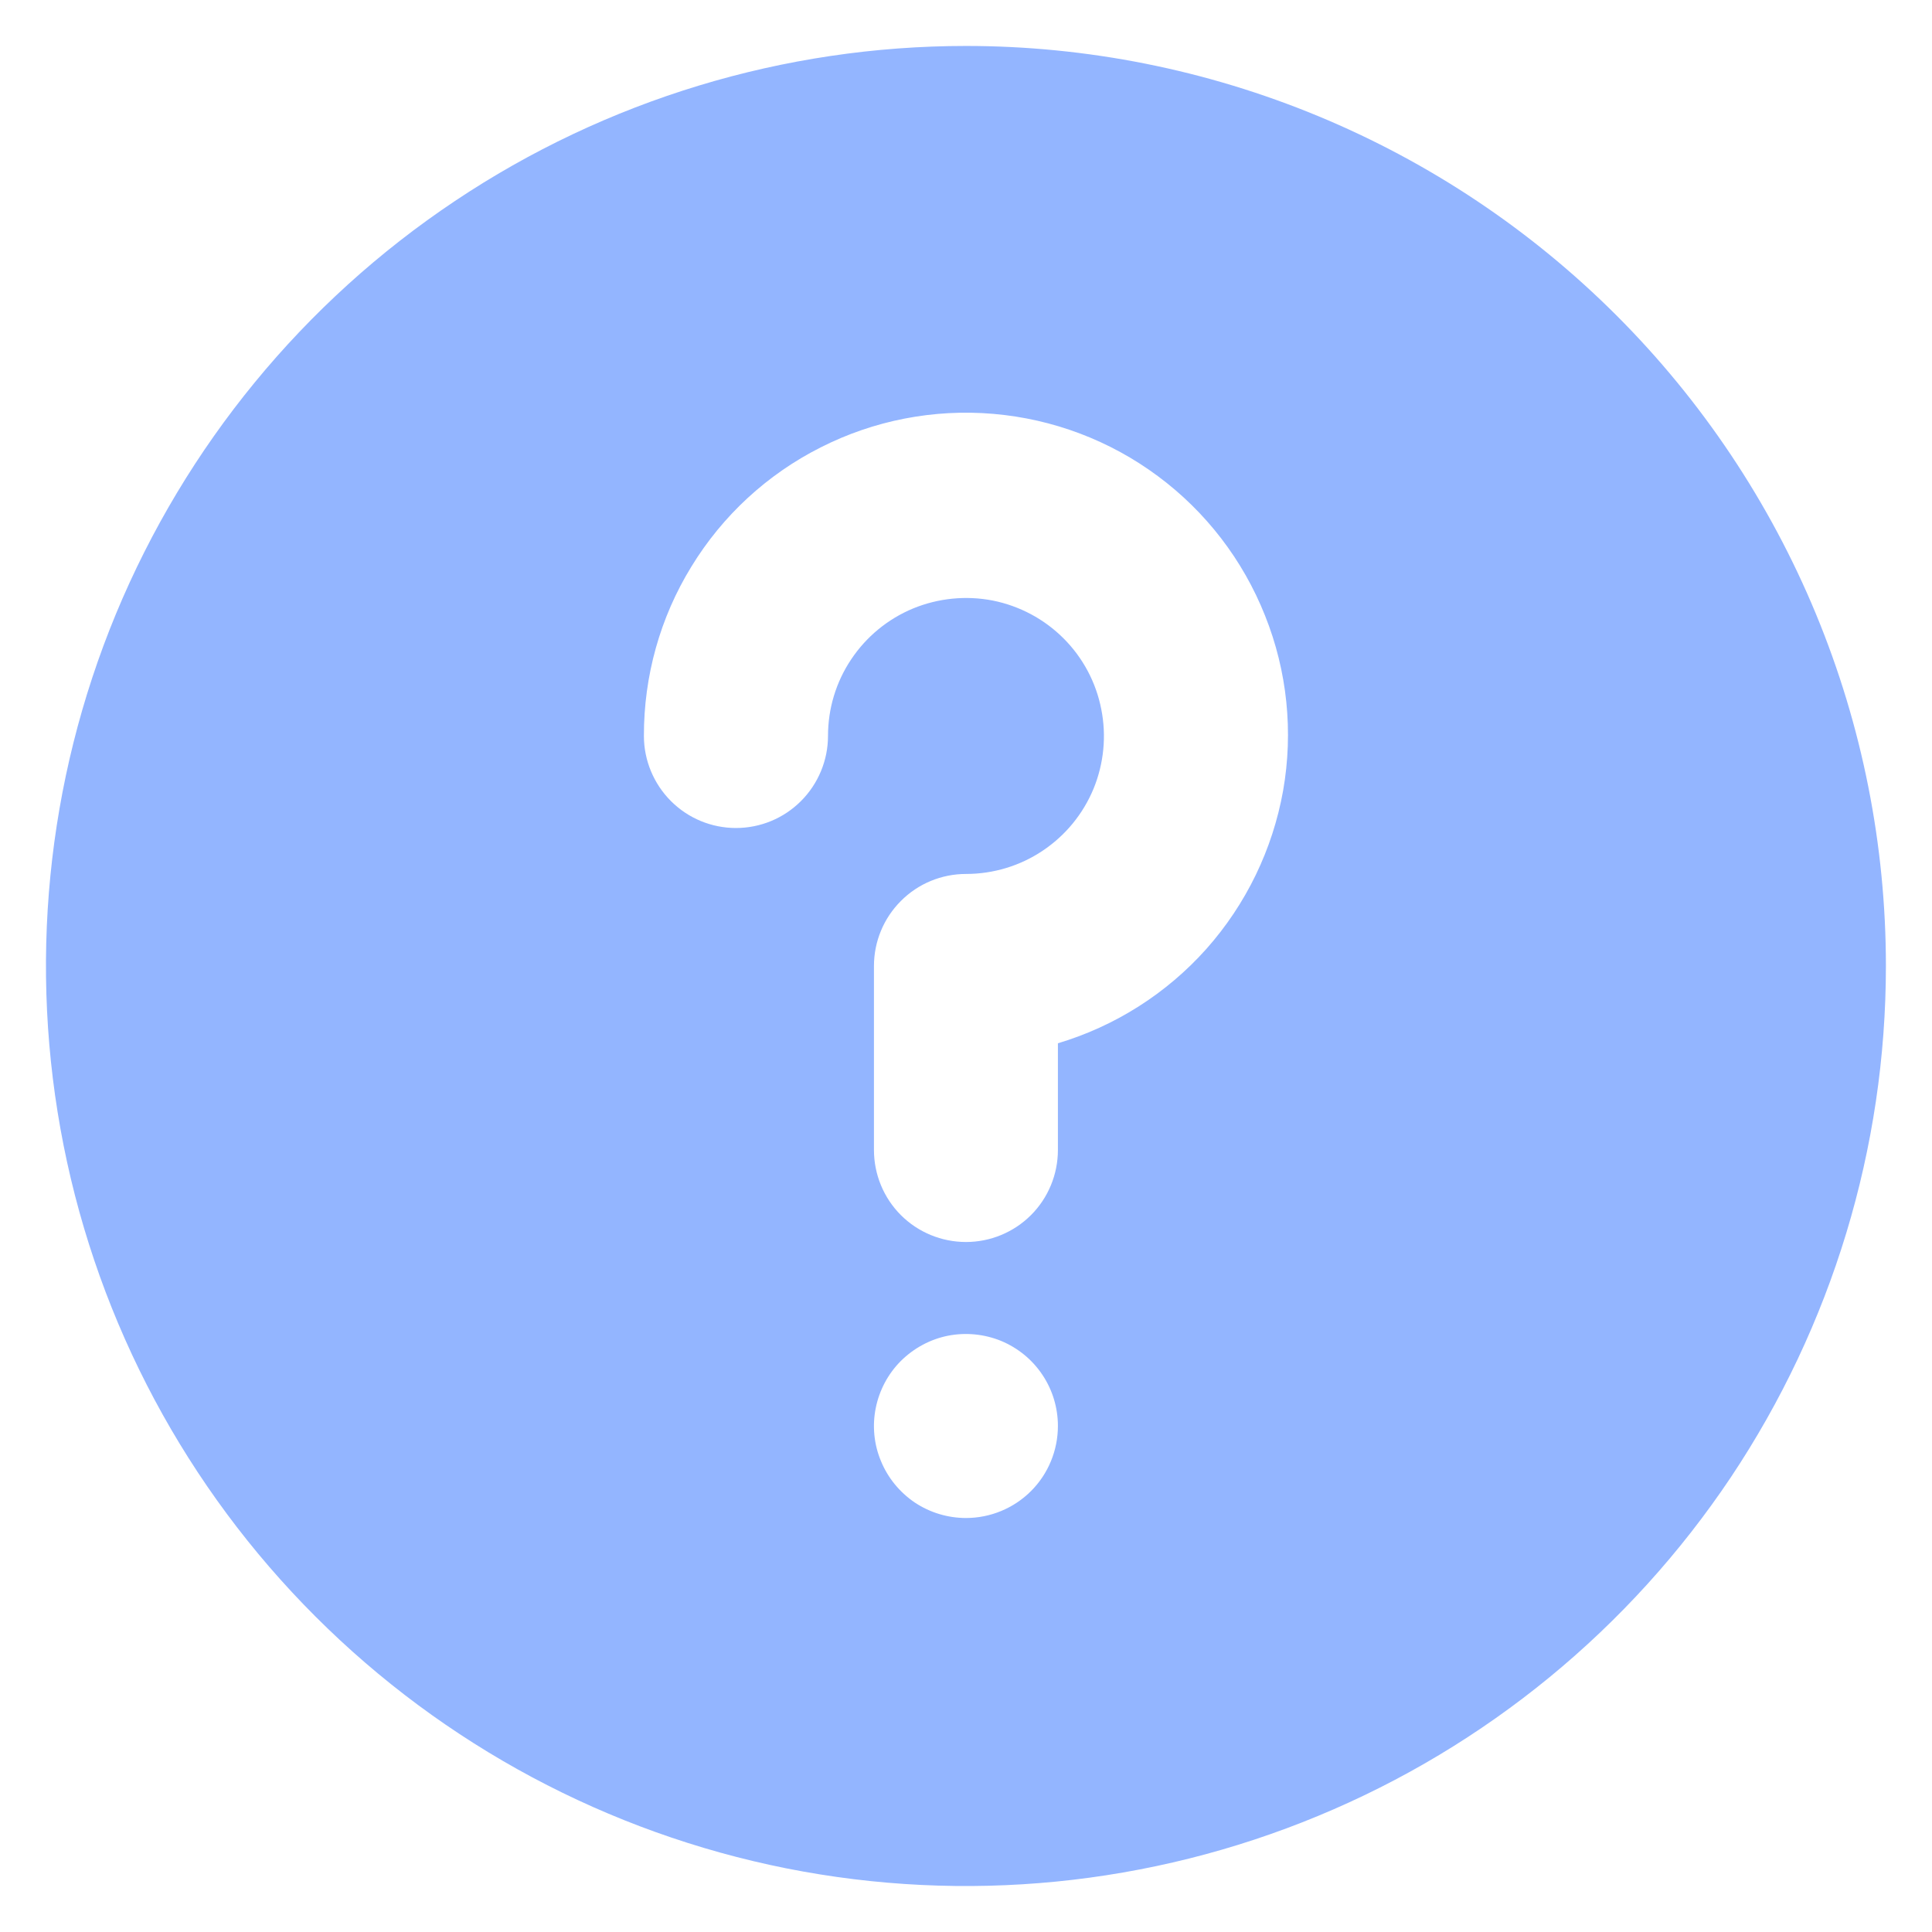 <svg width="14" height="14" viewBox="0 0 14 14" fill="none" xmlns="http://www.w3.org/2000/svg">
<path d="M7 0.333C5.681 0.333 4.392 0.724 3.296 1.457C2.2 2.189 1.345 3.231 0.84 4.449C0.336 5.667 0.204 7.007 0.461 8.301C0.718 9.594 1.353 10.782 2.286 11.714C3.218 12.646 4.406 13.281 5.699 13.539C6.992 13.796 8.333 13.664 9.551 13.159C10.769 12.655 11.81 11.8 12.543 10.704C13.275 9.607 13.666 8.318 13.666 7C13.666 6.124 13.494 5.258 13.159 4.449C12.824 3.64 12.333 2.905 11.714 2.286C11.095 1.667 10.36 1.176 9.551 0.841C8.742 0.506 7.875 0.333 7 0.333ZM7 11C6.868 11 6.739 10.961 6.629 10.888C6.52 10.814 6.434 10.71 6.384 10.588C6.333 10.467 6.32 10.332 6.346 10.203C6.372 10.074 6.435 9.955 6.528 9.862C6.622 9.769 6.74 9.705 6.87 9.679C6.999 9.654 7.133 9.667 7.255 9.717C7.377 9.768 7.481 9.853 7.554 9.963C7.627 10.072 7.666 10.201 7.666 10.333C7.666 10.51 7.596 10.68 7.471 10.805C7.346 10.93 7.176 11 7 11ZM7.666 7.56V8.333C7.666 8.51 7.596 8.68 7.471 8.805C7.346 8.93 7.176 9 7 9C6.823 9 6.653 8.93 6.528 8.805C6.403 8.68 6.333 8.51 6.333 8.333V7C6.333 6.823 6.403 6.654 6.528 6.529C6.653 6.403 6.823 6.333 7 6.333C7.197 6.333 7.391 6.275 7.555 6.165C7.72 6.055 7.848 5.899 7.924 5.716C7.999 5.533 8.019 5.332 7.98 5.138C7.942 4.944 7.847 4.766 7.707 4.626C7.567 4.486 7.389 4.391 7.195 4.352C7.001 4.314 6.8 4.334 6.617 4.409C6.434 4.485 6.278 4.613 6.168 4.778C6.058 4.942 6 5.135 6 5.333C6 5.51 5.929 5.68 5.804 5.805C5.679 5.93 5.51 6 5.333 6C5.156 6 4.987 5.93 4.862 5.805C4.737 5.68 4.666 5.51 4.666 5.333C4.665 4.9 4.783 4.475 5.01 4.106C5.236 3.736 5.56 3.437 5.947 3.242C6.333 3.046 6.767 2.962 7.198 2.999C7.63 3.036 8.043 3.192 8.39 3.45C8.738 3.708 9.007 4.058 9.167 4.461C9.328 4.863 9.373 5.302 9.298 5.729C9.222 6.155 9.03 6.552 8.742 6.876C8.454 7.199 8.081 7.436 7.666 7.56Z" fill="#93B5FF"/>
</svg>
